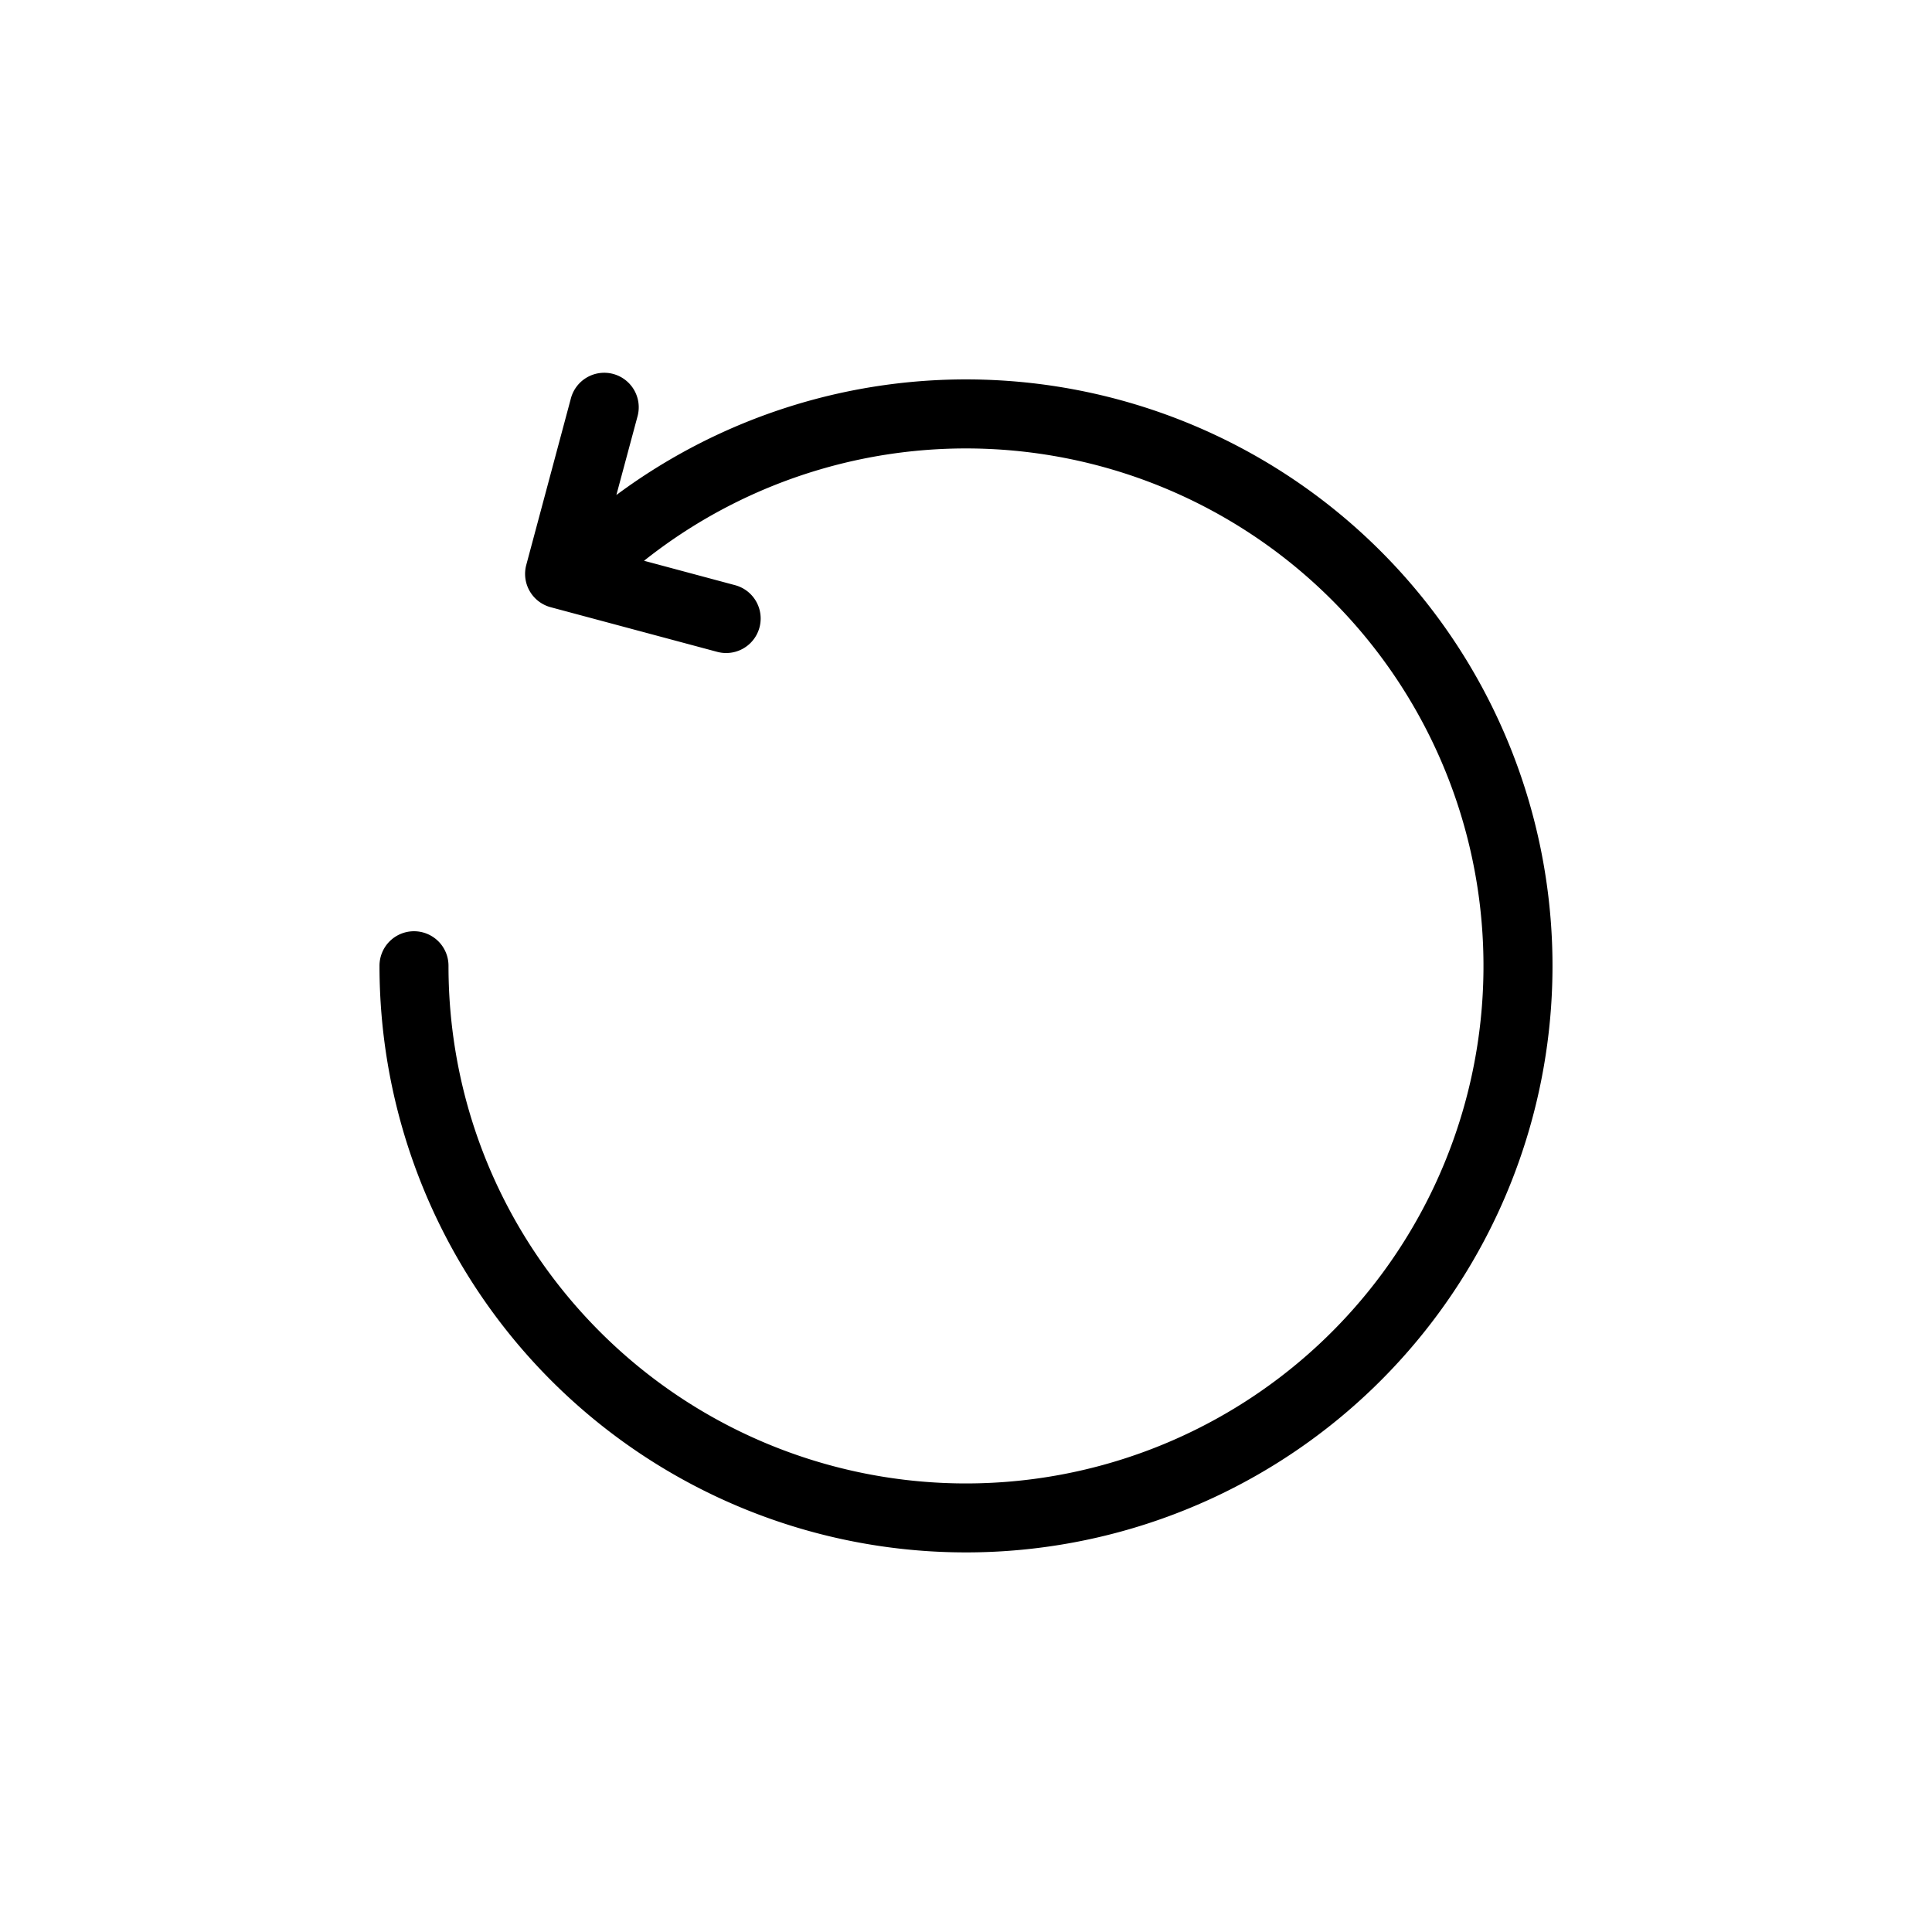 <?xml version="1.0" standalone="no"?><!DOCTYPE svg PUBLIC "-//W3C//DTD SVG 1.1//EN" "http://www.w3.org/Graphics/SVG/1.1/DTD/svg11.dtd"><svg class="icon" width="200px" height="200.00px" viewBox="0 0 1024 1024" version="1.1" xmlns="http://www.w3.org/2000/svg"><path d="M326.693 262.363A310.857 310.857 0 1 1 201.143 512a18.286 18.286 0 1 1 36.571 0c0 73.765 29.221 142.811 80.347 193.938a274.286 274.286 0 1 0 23.296-408.722l48.274 12.946a18.286 18.286 0 1 1-9.509 35.328L291.84 321.829a18.286 18.286 0 0 1-12.91-22.382l23.662-88.32a18.286 18.286 0 0 1 35.328 9.472l-11.227 41.765z" /></svg>

